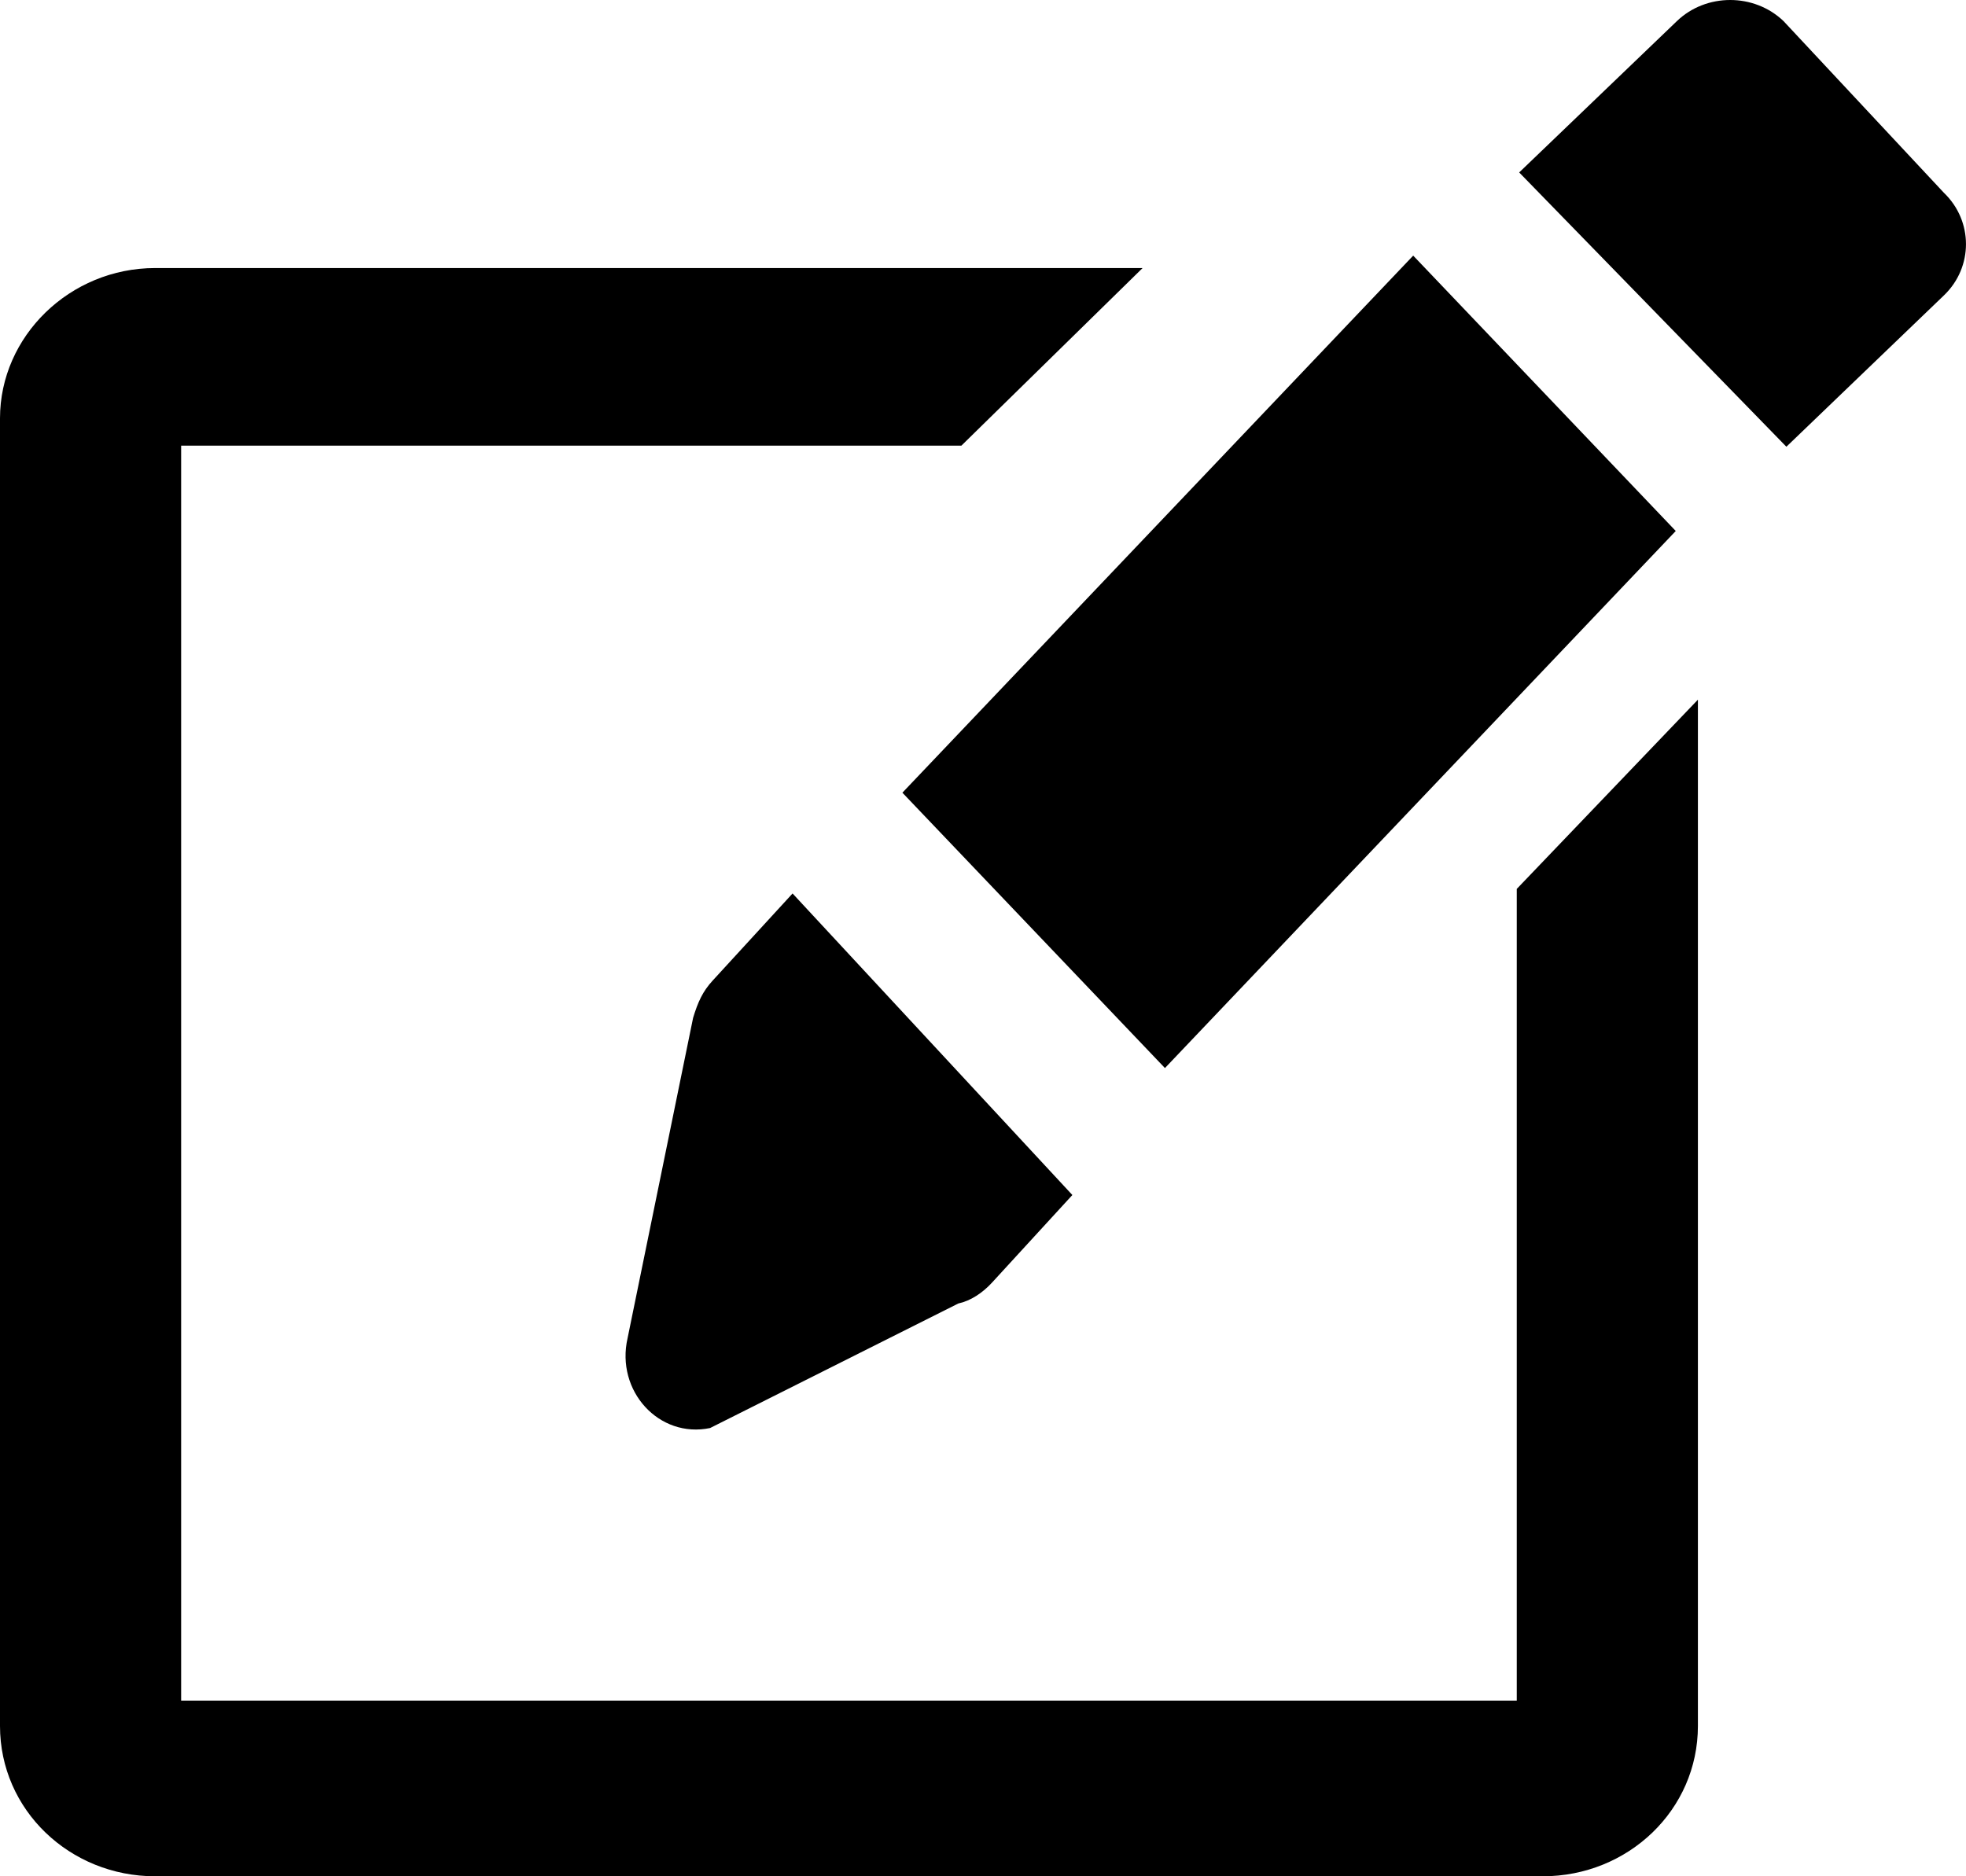 <svg width="22" height="21" viewBox="0 0 22 21" fill="none" xmlns="http://www.w3.org/2000/svg">
<path d="M16.995 19.034H2.027V4.988H10.758L12.786 3H1.737C0.78 3 0 3.765 0 4.682V19.318C0 20.257 0.78 21 1.737 21H17.263C18.22 21 19 20.257 19 19.318V7.831L16.973 9.949V19.034H16.995Z" fill="black"/>
<path d="M10.098 8.872L15.814 2.861L18.752 5.943L13.036 11.954L10.098 8.872Z" fill="black"/>
<path d="M7.973 10.977C7.864 11.096 7.81 11.214 7.756 11.392L7.023 14.976C6.887 15.569 7.376 16.102 7.946 15.983L10.724 14.589C10.86 14.56 10.996 14.471 11.104 14.352L12 13.375L8.869 10L7.973 10.977Z" fill="black"/>
<path d="M21.753 2.158L19.959 0.237C19.63 -0.079 19.092 -0.079 18.764 0.237L17 1.93L19.99 5L21.753 3.306C22.082 2.991 22.082 2.474 21.753 2.158Z" fill="black"/>
</svg>

